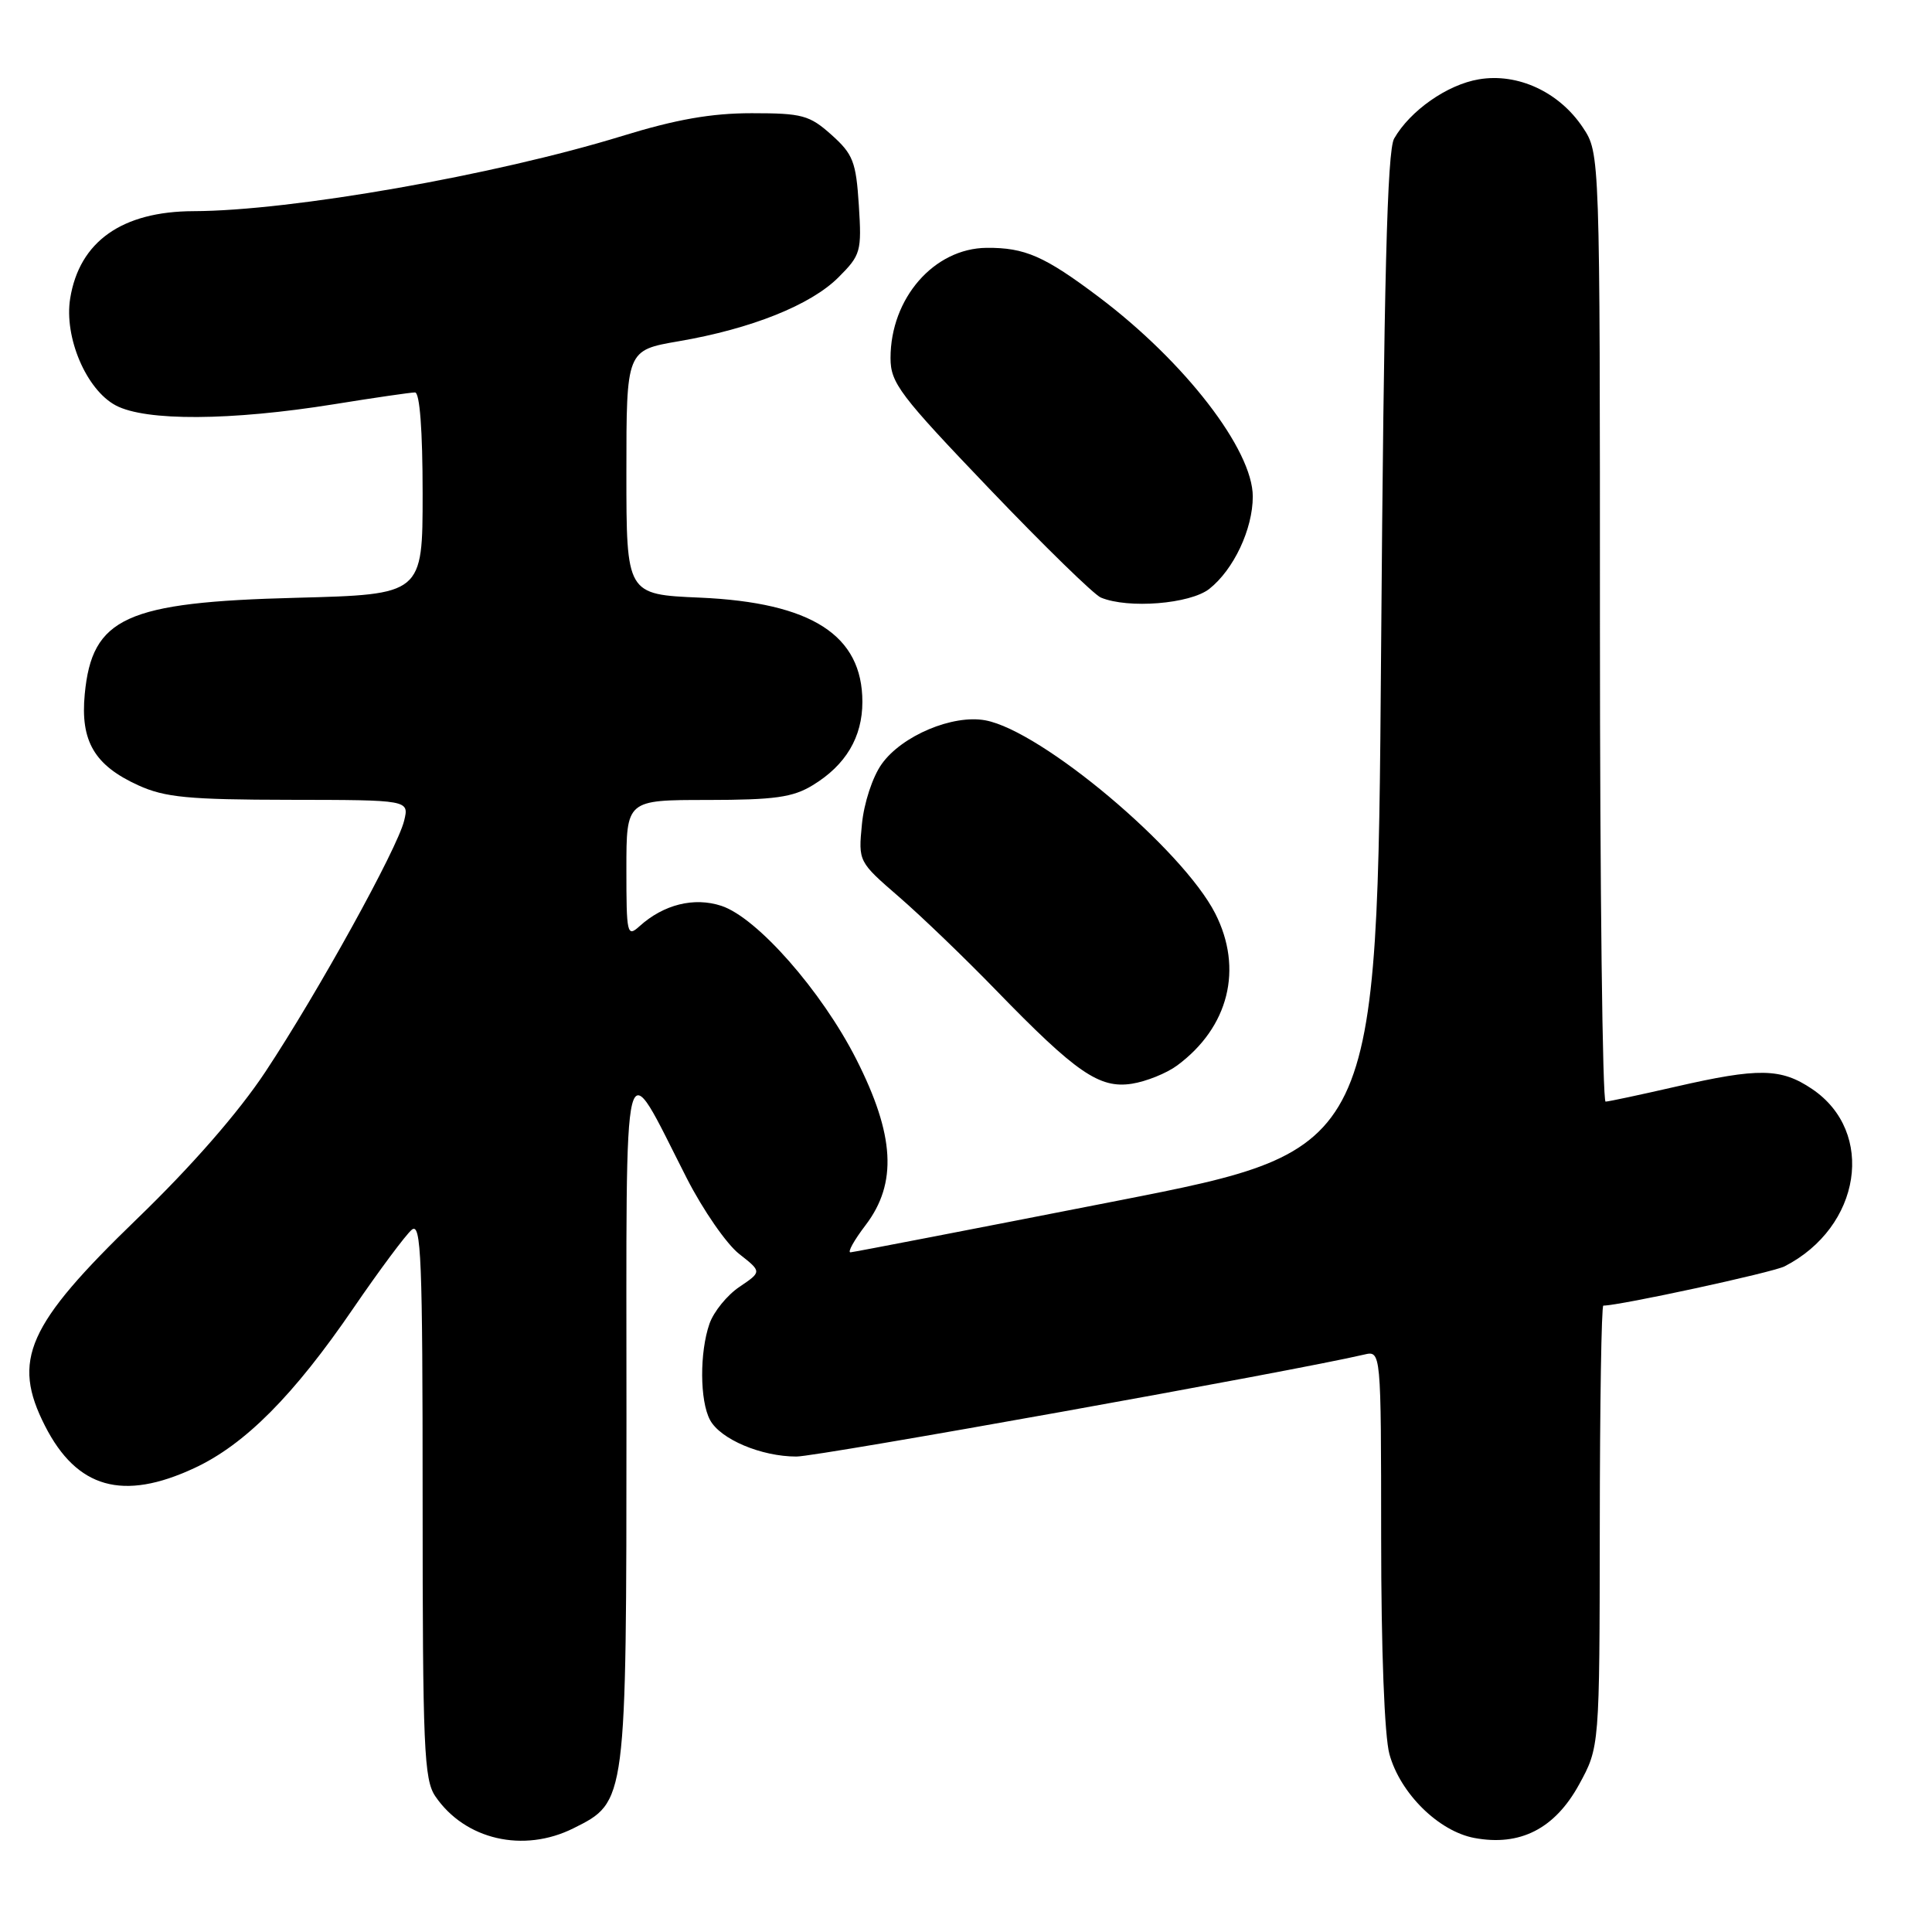 <?xml version="1.0" encoding="UTF-8" standalone="no"?>
<!DOCTYPE svg PUBLIC "-//W3C//DTD SVG 1.1//EN" "http://www.w3.org/Graphics/SVG/1.1/DTD/svg11.dtd" >
<svg xmlns="http://www.w3.org/2000/svg" xmlns:xlink="http://www.w3.org/1999/xlink" version="1.1" viewBox="0 0 256 256">
 <g >
 <path fill="currentColor"
d=" M 76.00 242.25 C 83.02 238.74 83.00 238.95 83.01 188.00 C 83.01 136.40 82.33 139.14 91.01 156.14 C 93.16 160.35 96.28 164.85 97.94 166.15 C 100.95 168.51 100.95 168.51 97.99 170.51 C 96.36 171.60 94.57 173.80 94.01 175.40 C 92.69 179.20 92.72 185.61 94.08 188.15 C 95.45 190.71 100.87 193.00 105.53 193.00 C 108.39 193.00 171.57 181.65 180.75 179.49 C 183.00 178.96 183.00 178.96 183.01 203.73 C 183.01 218.62 183.45 230.08 184.11 232.45 C 185.55 237.65 190.63 242.65 195.36 243.54 C 201.41 244.67 206.01 242.33 209.23 236.47 C 211.95 231.50 211.95 231.50 211.98 202.25 C 211.99 186.16 212.20 173.00 212.45 173.00 C 214.61 173.00 234.88 168.61 236.46 167.80 C 246.62 162.60 248.57 149.99 240.10 144.29 C 235.98 141.52 233.04 141.47 222.00 144.00 C 217.32 145.07 213.16 145.96 212.75 145.97 C 212.34 145.99 212.00 117.72 212.00 83.15 C 212.00 20.30 212.00 20.30 209.74 16.90 C 206.60 12.18 201.10 9.64 195.96 10.51 C 191.77 11.21 186.85 14.66 184.73 18.36 C 183.81 19.97 183.38 36.94 183.00 86.43 C 182.50 152.36 182.50 152.36 148.00 159.12 C 129.03 162.84 113.14 165.91 112.70 165.94 C 112.26 165.97 113.16 164.35 114.70 162.33 C 118.92 156.78 118.56 150.41 113.46 140.35 C 108.87 131.31 100.32 121.59 95.59 120.03 C 91.98 118.84 87.94 119.84 84.75 122.72 C 83.09 124.22 83.00 123.81 83.00 115.15 C 83.00 106.00 83.00 106.00 93.75 106.00 C 102.64 105.99 105.05 105.66 107.70 104.04 C 112.07 101.38 114.27 97.68 114.27 93.00 C 114.27 84.16 107.54 79.84 92.75 79.19 C 83.00 78.77 83.00 78.77 83.00 62.59 C 83.00 46.41 83.00 46.41 89.92 45.22 C 99.55 43.57 107.43 40.42 111.10 36.75 C 114.06 33.79 114.19 33.32 113.80 27.19 C 113.43 21.44 113.04 20.43 110.18 17.87 C 107.26 15.26 106.30 15.00 99.61 15.00 C 94.25 15.00 89.58 15.82 82.44 18.02 C 65.57 23.21 38.63 27.94 25.65 27.98 C 16.17 28.01 10.52 32.00 9.30 39.54 C 8.47 44.68 11.43 51.64 15.34 53.72 C 19.31 55.83 30.59 55.76 44.28 53.56 C 49.61 52.70 54.43 52.00 54.99 52.00 C 55.62 52.00 56.00 57.03 56.00 65.38 C 56.00 78.77 56.00 78.77 39.25 79.21 C 16.66 79.79 12.20 81.82 11.23 91.97 C 10.63 98.21 12.52 101.42 18.33 104.06 C 21.85 105.66 24.96 105.96 38.36 105.98 C 54.22 106.00 54.22 106.00 53.55 108.75 C 52.65 112.46 42.12 131.52 35.18 142.00 C 31.61 147.40 25.39 154.52 18.16 161.50 C 3.57 175.60 1.52 180.22 5.97 188.95 C 10.19 197.22 16.28 198.94 25.75 194.53 C 32.45 191.42 38.92 184.91 46.84 173.32 C 50.29 168.28 53.77 163.61 54.56 162.95 C 55.81 161.91 56.00 166.64 56.00 198.66 C 56.00 231.65 56.18 235.82 57.69 238.03 C 61.62 243.78 69.36 245.57 76.00 242.25 Z  M 155.98 141.18 C 162.82 136.12 164.76 128.37 161.02 121.03 C 156.67 112.51 138.04 96.85 130.58 95.45 C 126.26 94.64 119.50 97.48 116.83 101.24 C 115.61 102.95 114.48 106.41 114.21 109.21 C 113.73 114.16 113.74 114.18 119.11 118.83 C 122.08 121.40 127.88 126.98 132.00 131.23 C 142.60 142.15 145.68 144.27 149.98 143.60 C 151.89 143.30 154.59 142.21 155.98 141.18 Z  M 160.24 78.03 C 163.47 75.48 166.00 70.11 166.00 65.79 C 166.00 59.60 156.99 47.93 145.59 39.35 C 138.41 33.94 135.80 32.80 130.74 32.84 C 123.77 32.90 118.00 39.51 118.00 47.44 C 118.00 50.75 119.21 52.34 131.12 64.79 C 138.33 72.33 144.97 78.81 145.87 79.18 C 149.49 80.69 157.69 80.03 160.24 78.03 Z "/>
</g>
</svg>